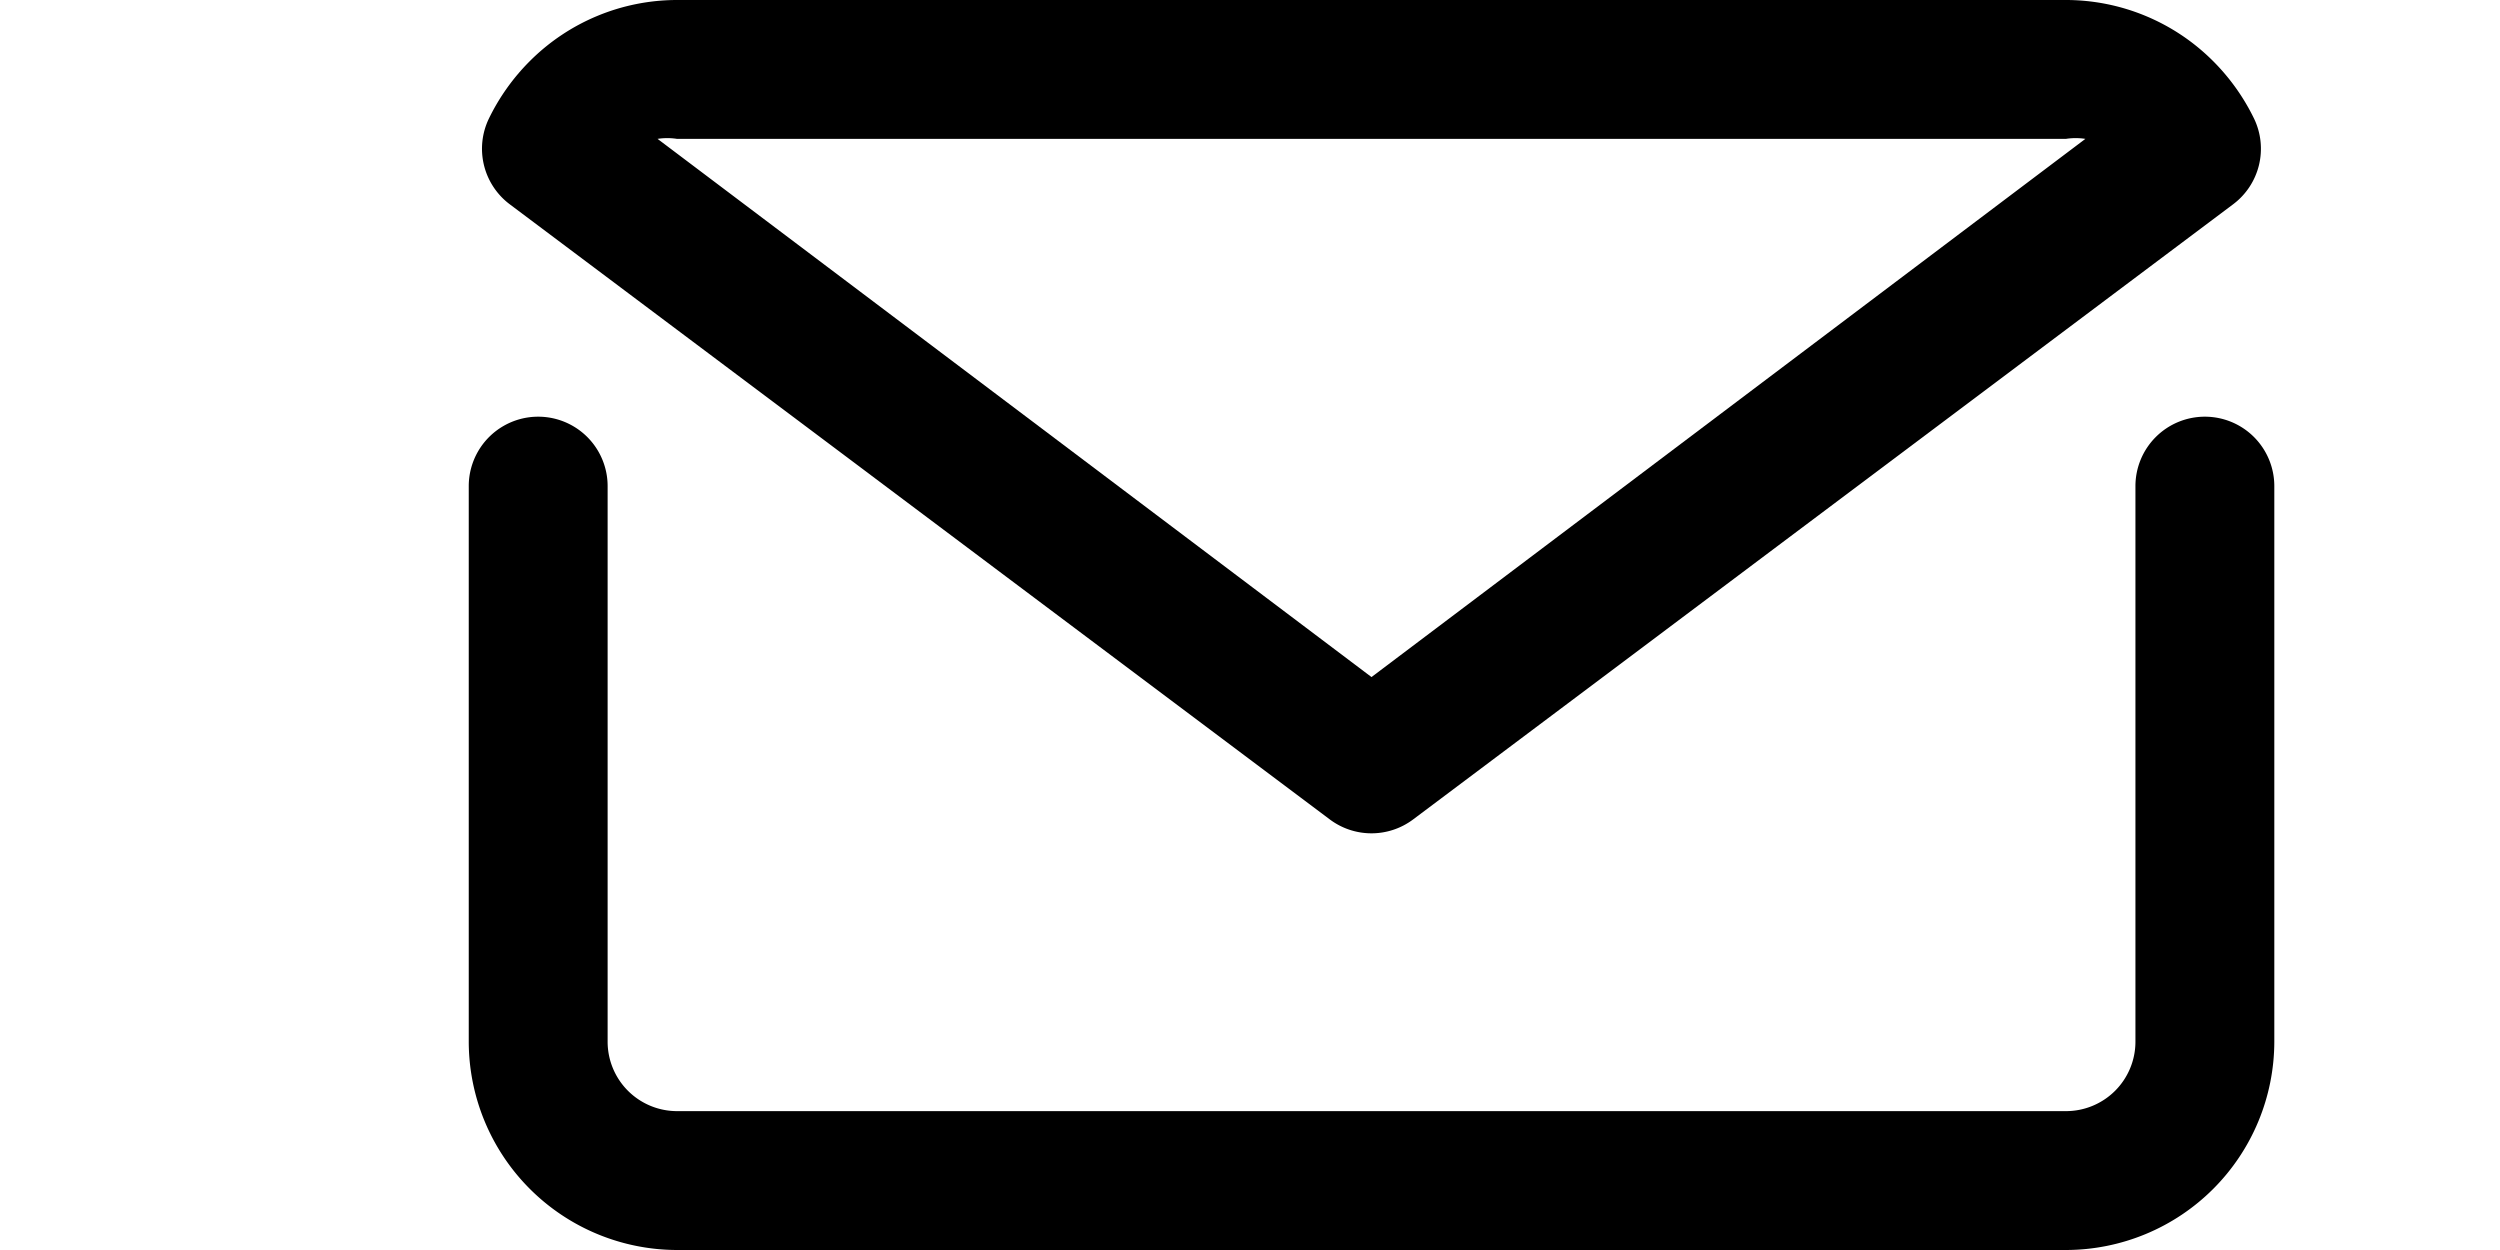 <svg xmlns="http://www.w3.org/2000/svg" width="24" height="12" viewBox="0 0 25 20">
  <g id="mail" transform="translate(-3 -7)">
    <path id="Tracé_71" data-name="Tracé 71" d="M30.778,13a1.111,1.111,0,0,0-1.111,1.111V23a1.111,1.111,0,0,1-1.111,1.111H6.333A1.111,1.111,0,0,1,5.222,23V14.111a1.111,1.111,0,1,0-2.222,0V23a3.338,3.338,0,0,0,3.333,3.333H28.556A3.338,3.338,0,0,0,31.889,23V14.111A1.111,1.111,0,0,0,30.778,13Z" transform="translate(0 0.667)"/>
    <path id="Tracé_72" data-name="Tracé 72" d="M16.756,20.111a1.111,1.111,0,0,0,1.333,0l13.122-9.844A1.111,1.111,0,0,0,31.545,8.9a3.4,3.4,0,0,0-.656-.922A3.333,3.333,0,0,0,28.534,7H6.312a3.333,3.333,0,0,0-2.356.978A3.4,3.4,0,0,0,3.3,8.9a1.111,1.111,0,0,0,.333,1.367ZM6.312,9.222H28.534a1,1,0,0,1,.311,0L17.423,17.833,6,9.222a1,1,0,0,1,.311,0Z" transform="translate(0.021 0)"/>
  </g>
</svg>
